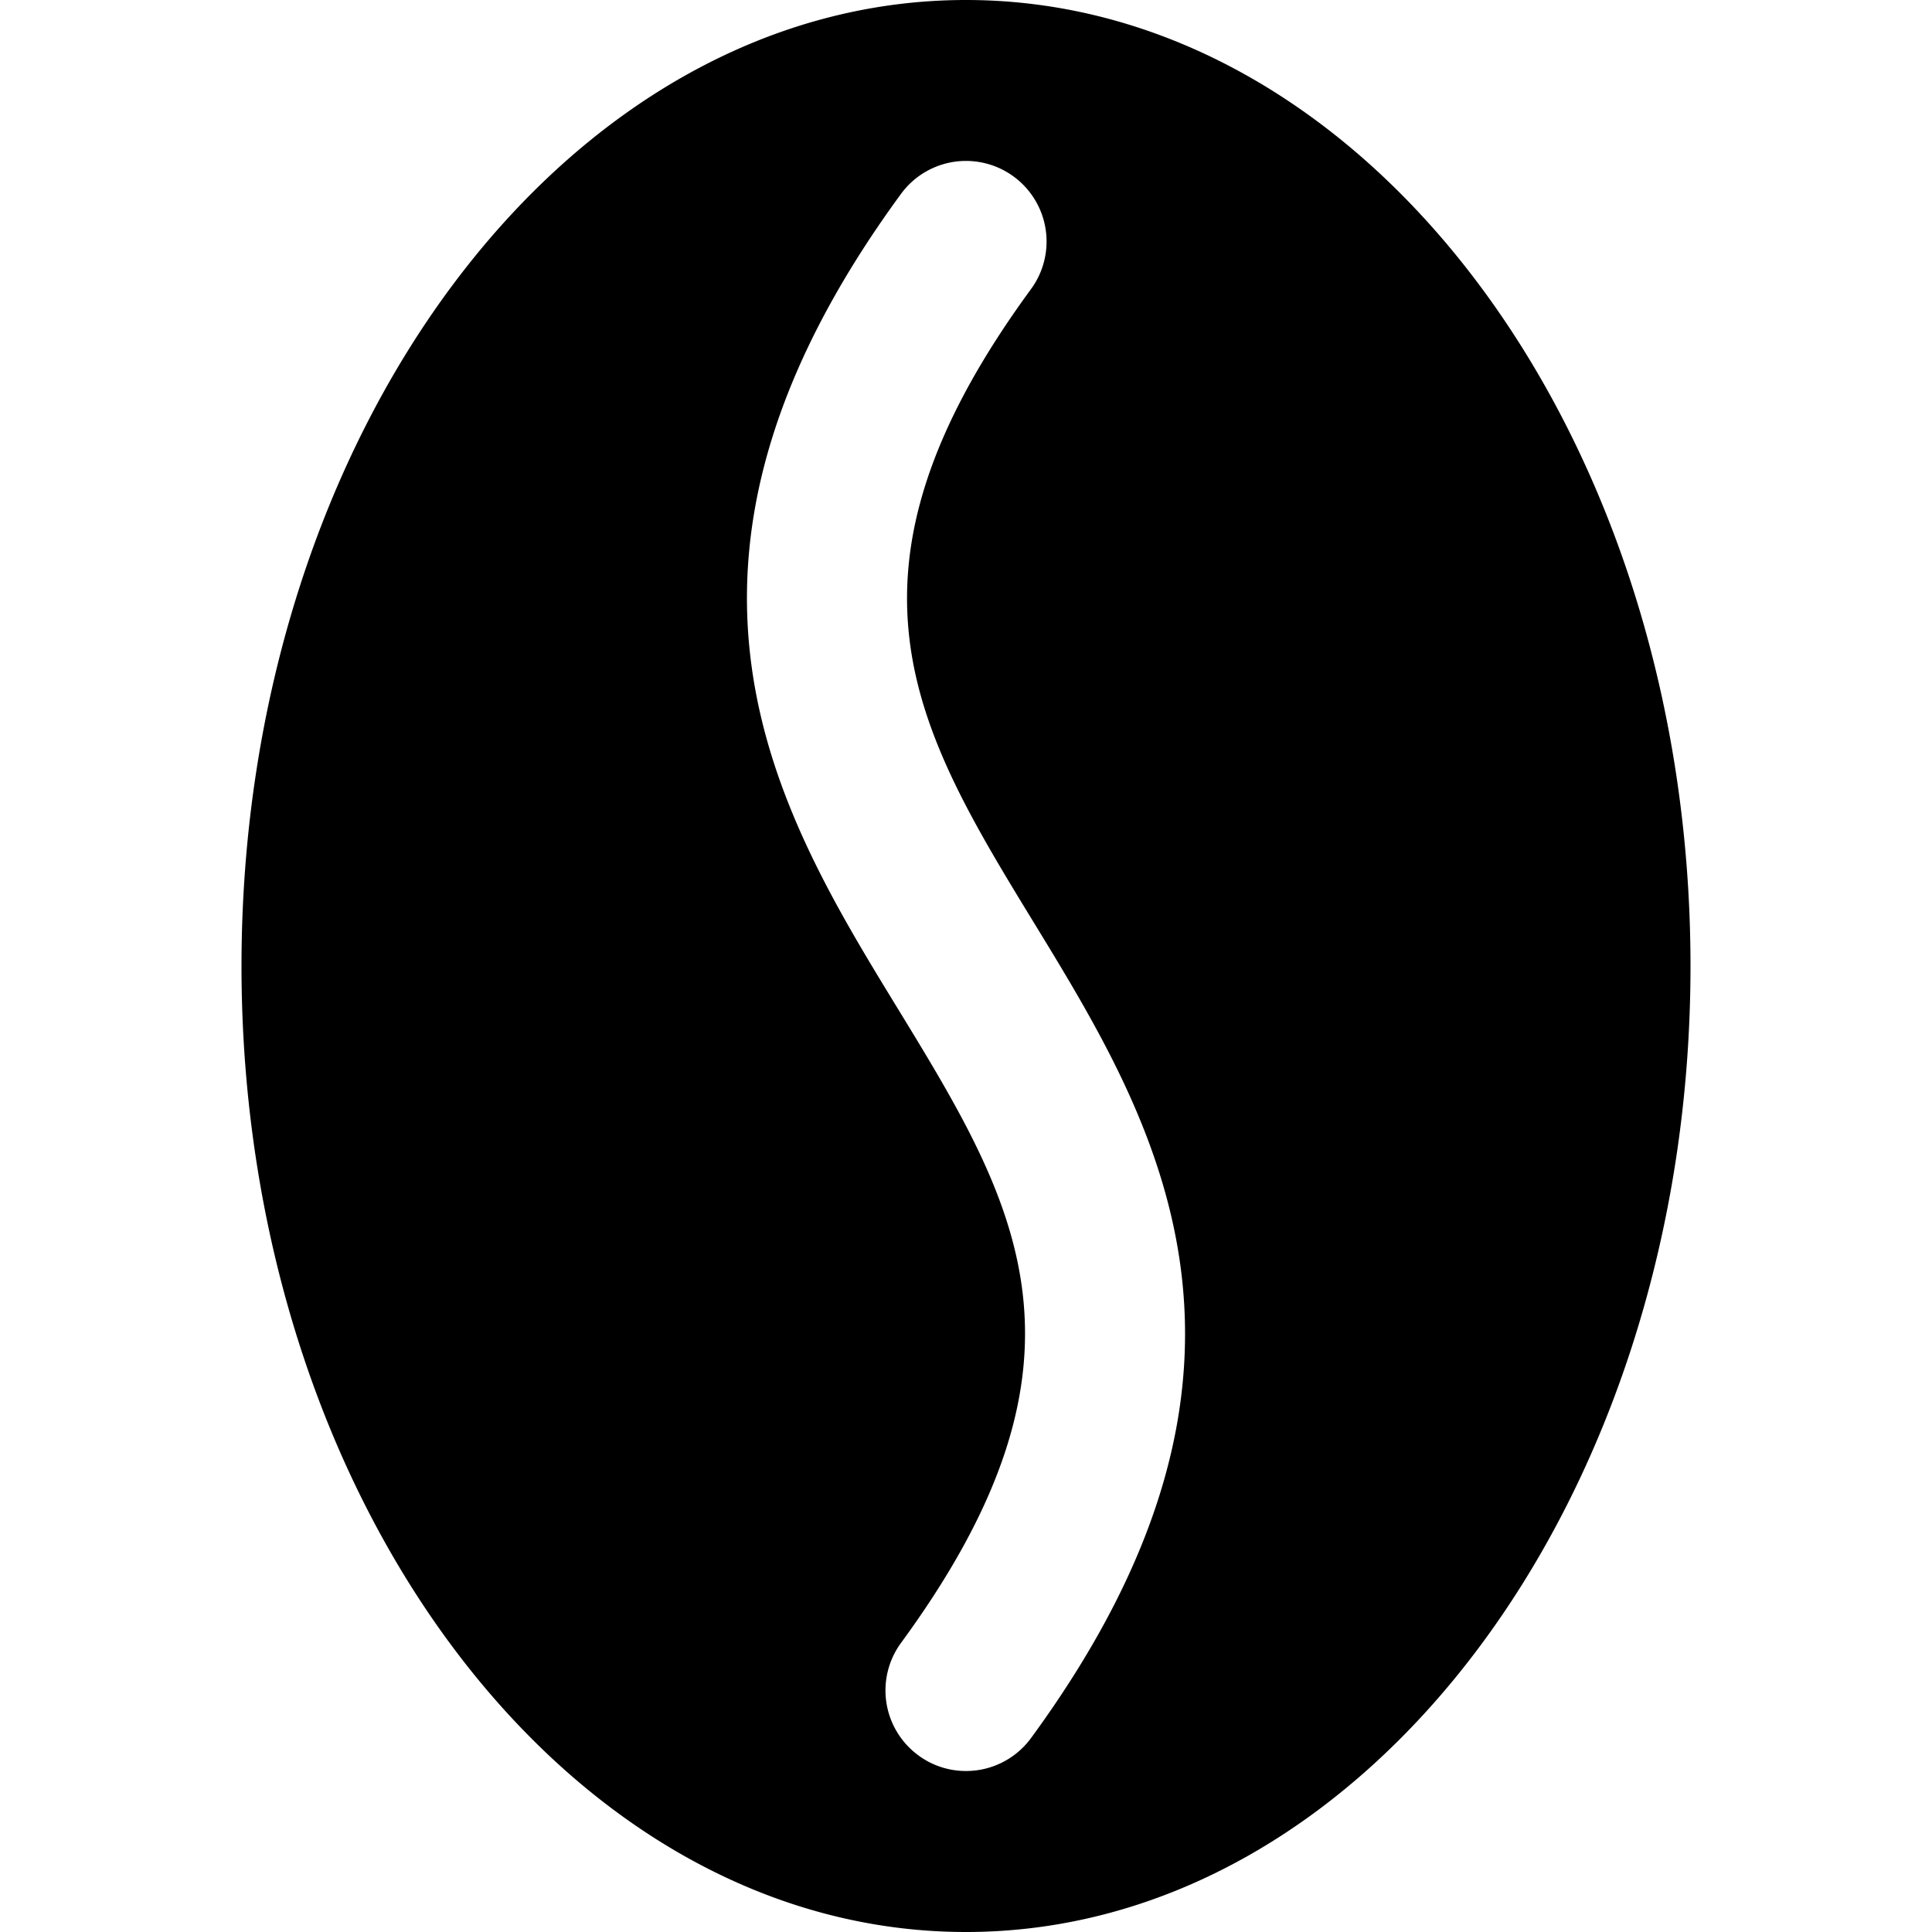<svg id="nc_icon" xmlns="http://www.w3.org/2000/svg" viewBox="0 0 24 24"><path fill="currentColor" d="M12 0C7.038 0 3 5.383 3 12s4.038 12 9 12 9-5.383 9-12-4.038-12-9-12Zm.807 21.592A1 1 0 0 1 12 22a.991.991 0 0 1-.59-.193 1 1 0 0 1-.216-1.4c2.6-3.55 1.434-5.464-.047-7.887-1.493-2.441-3.347-5.48.046-10.112a1 1 0 0 1 1.614 1.184c-2.6 3.55-1.434 5.464.047 7.887 1.492 2.442 3.346 5.481-.047 10.113Z" class="nc-icon-wrapper"/></svg>

